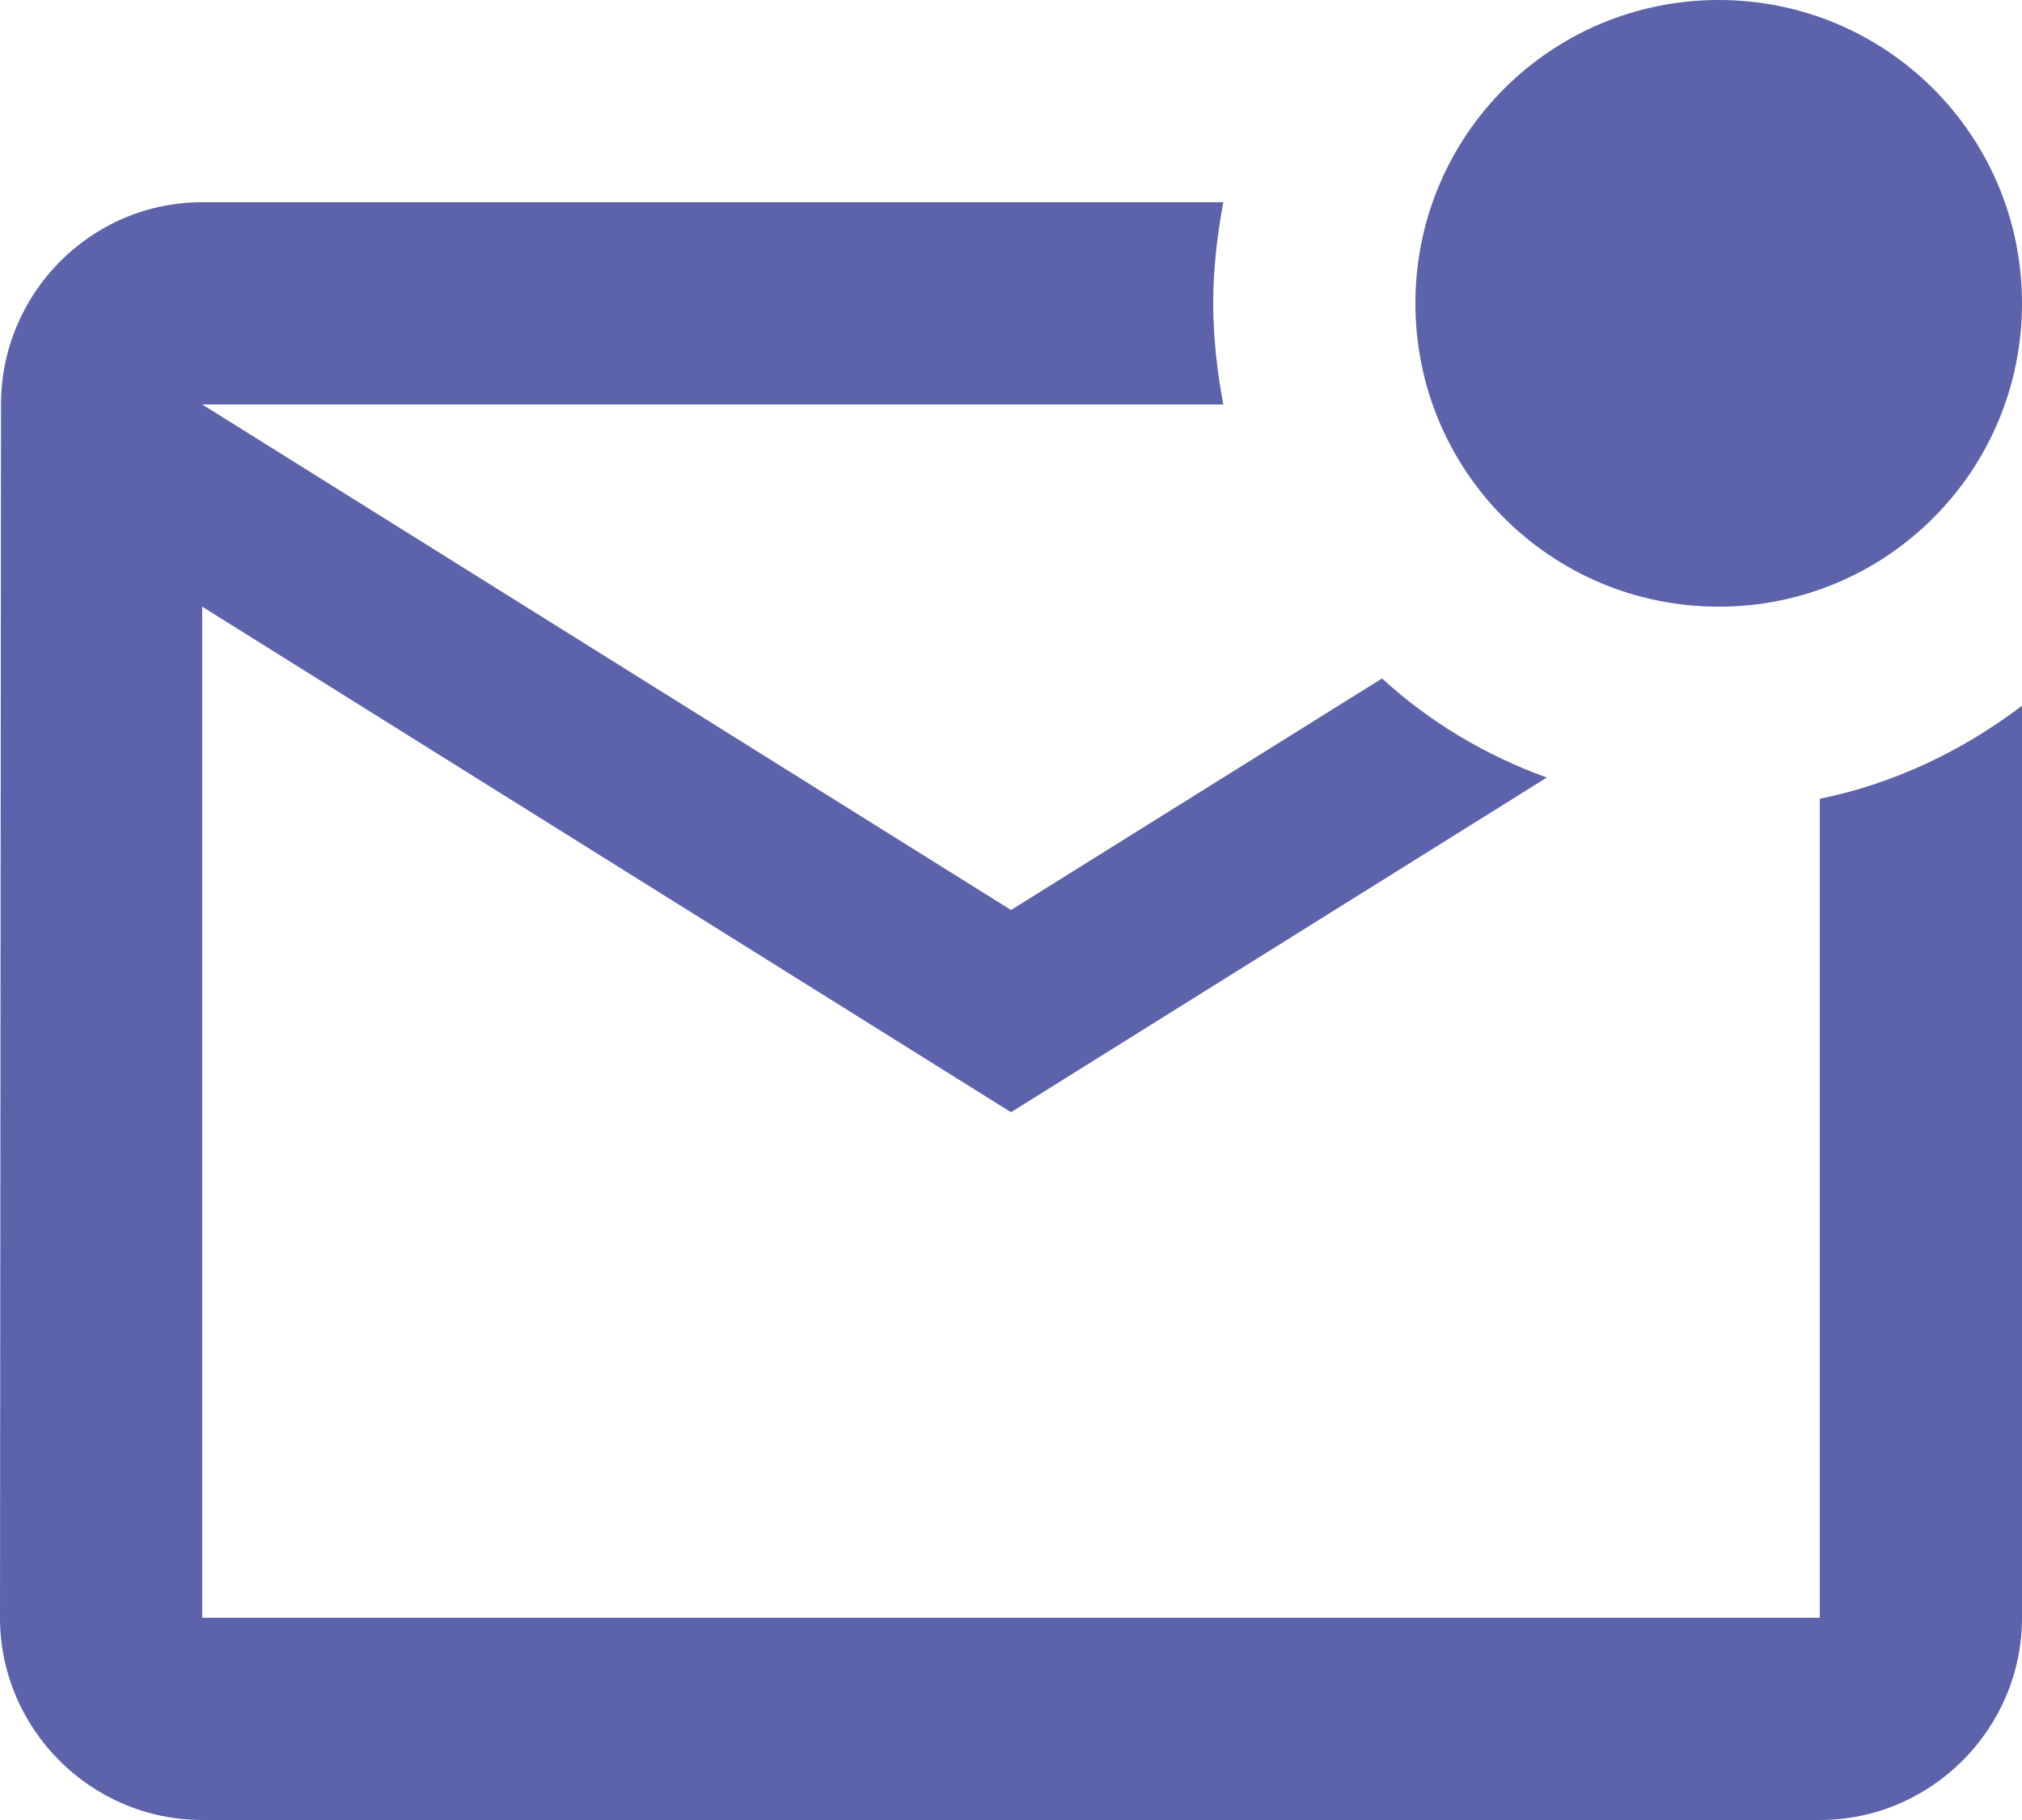 <?xml version="1.0" encoding="UTF-8"?>
<svg width="20px" height="18px" viewBox="0 0 20 18" version="1.1" xmlns="http://www.w3.org/2000/svg" xmlns:xlink="http://www.w3.org/1999/xlink">
    <title>E-Notify@3x</title>
    <g id="Side-panel-" stroke="none" stroke-width="1" fill="none" fill-rule="evenodd">
        <g id="Side-panel-Copy" transform="translate(-28, -686)" fill="#5C63AB">
            <g id="E-Notify" transform="translate(0, 666)">
                <g transform="translate(26, 17)" id="ic_cettings">
                    <rect id="Icon-Spacing" opacity="0" x="0" y="0" width="24" height="24" rx="5"></rect>
                    <path d="M22,9.98 L22,19 C22,20.1 21.1,21 20,21 L4,21 C2.9,21 2,20.1 2,19 L2.01,7 C2.01,5.9 2.9,5 4,5 L14.1,5 C14.04,5.32 14,5.66 14,6 C14,6.34 14.04,6.68 14.1,7 L4,7 L12,12 L15.67,9.71 C16.14,10.14 16.69,10.47 17.3,10.69 L12,14 L4,9 L4,19 L20,19 L20,10.9 C20.74,10.75 21.42,10.42 22,9.98 Z M16,6 C16,7.66 17.34,9 19,9 C20.66,9 22,7.66 22,6 C22,4.34 20.66,3 19,3 C17.34,3 16,4.34 16,6 Z" id="Shape" fill-rule="nonzero"></path>
                </g>
            </g>
        </g>
    </g>
</svg>